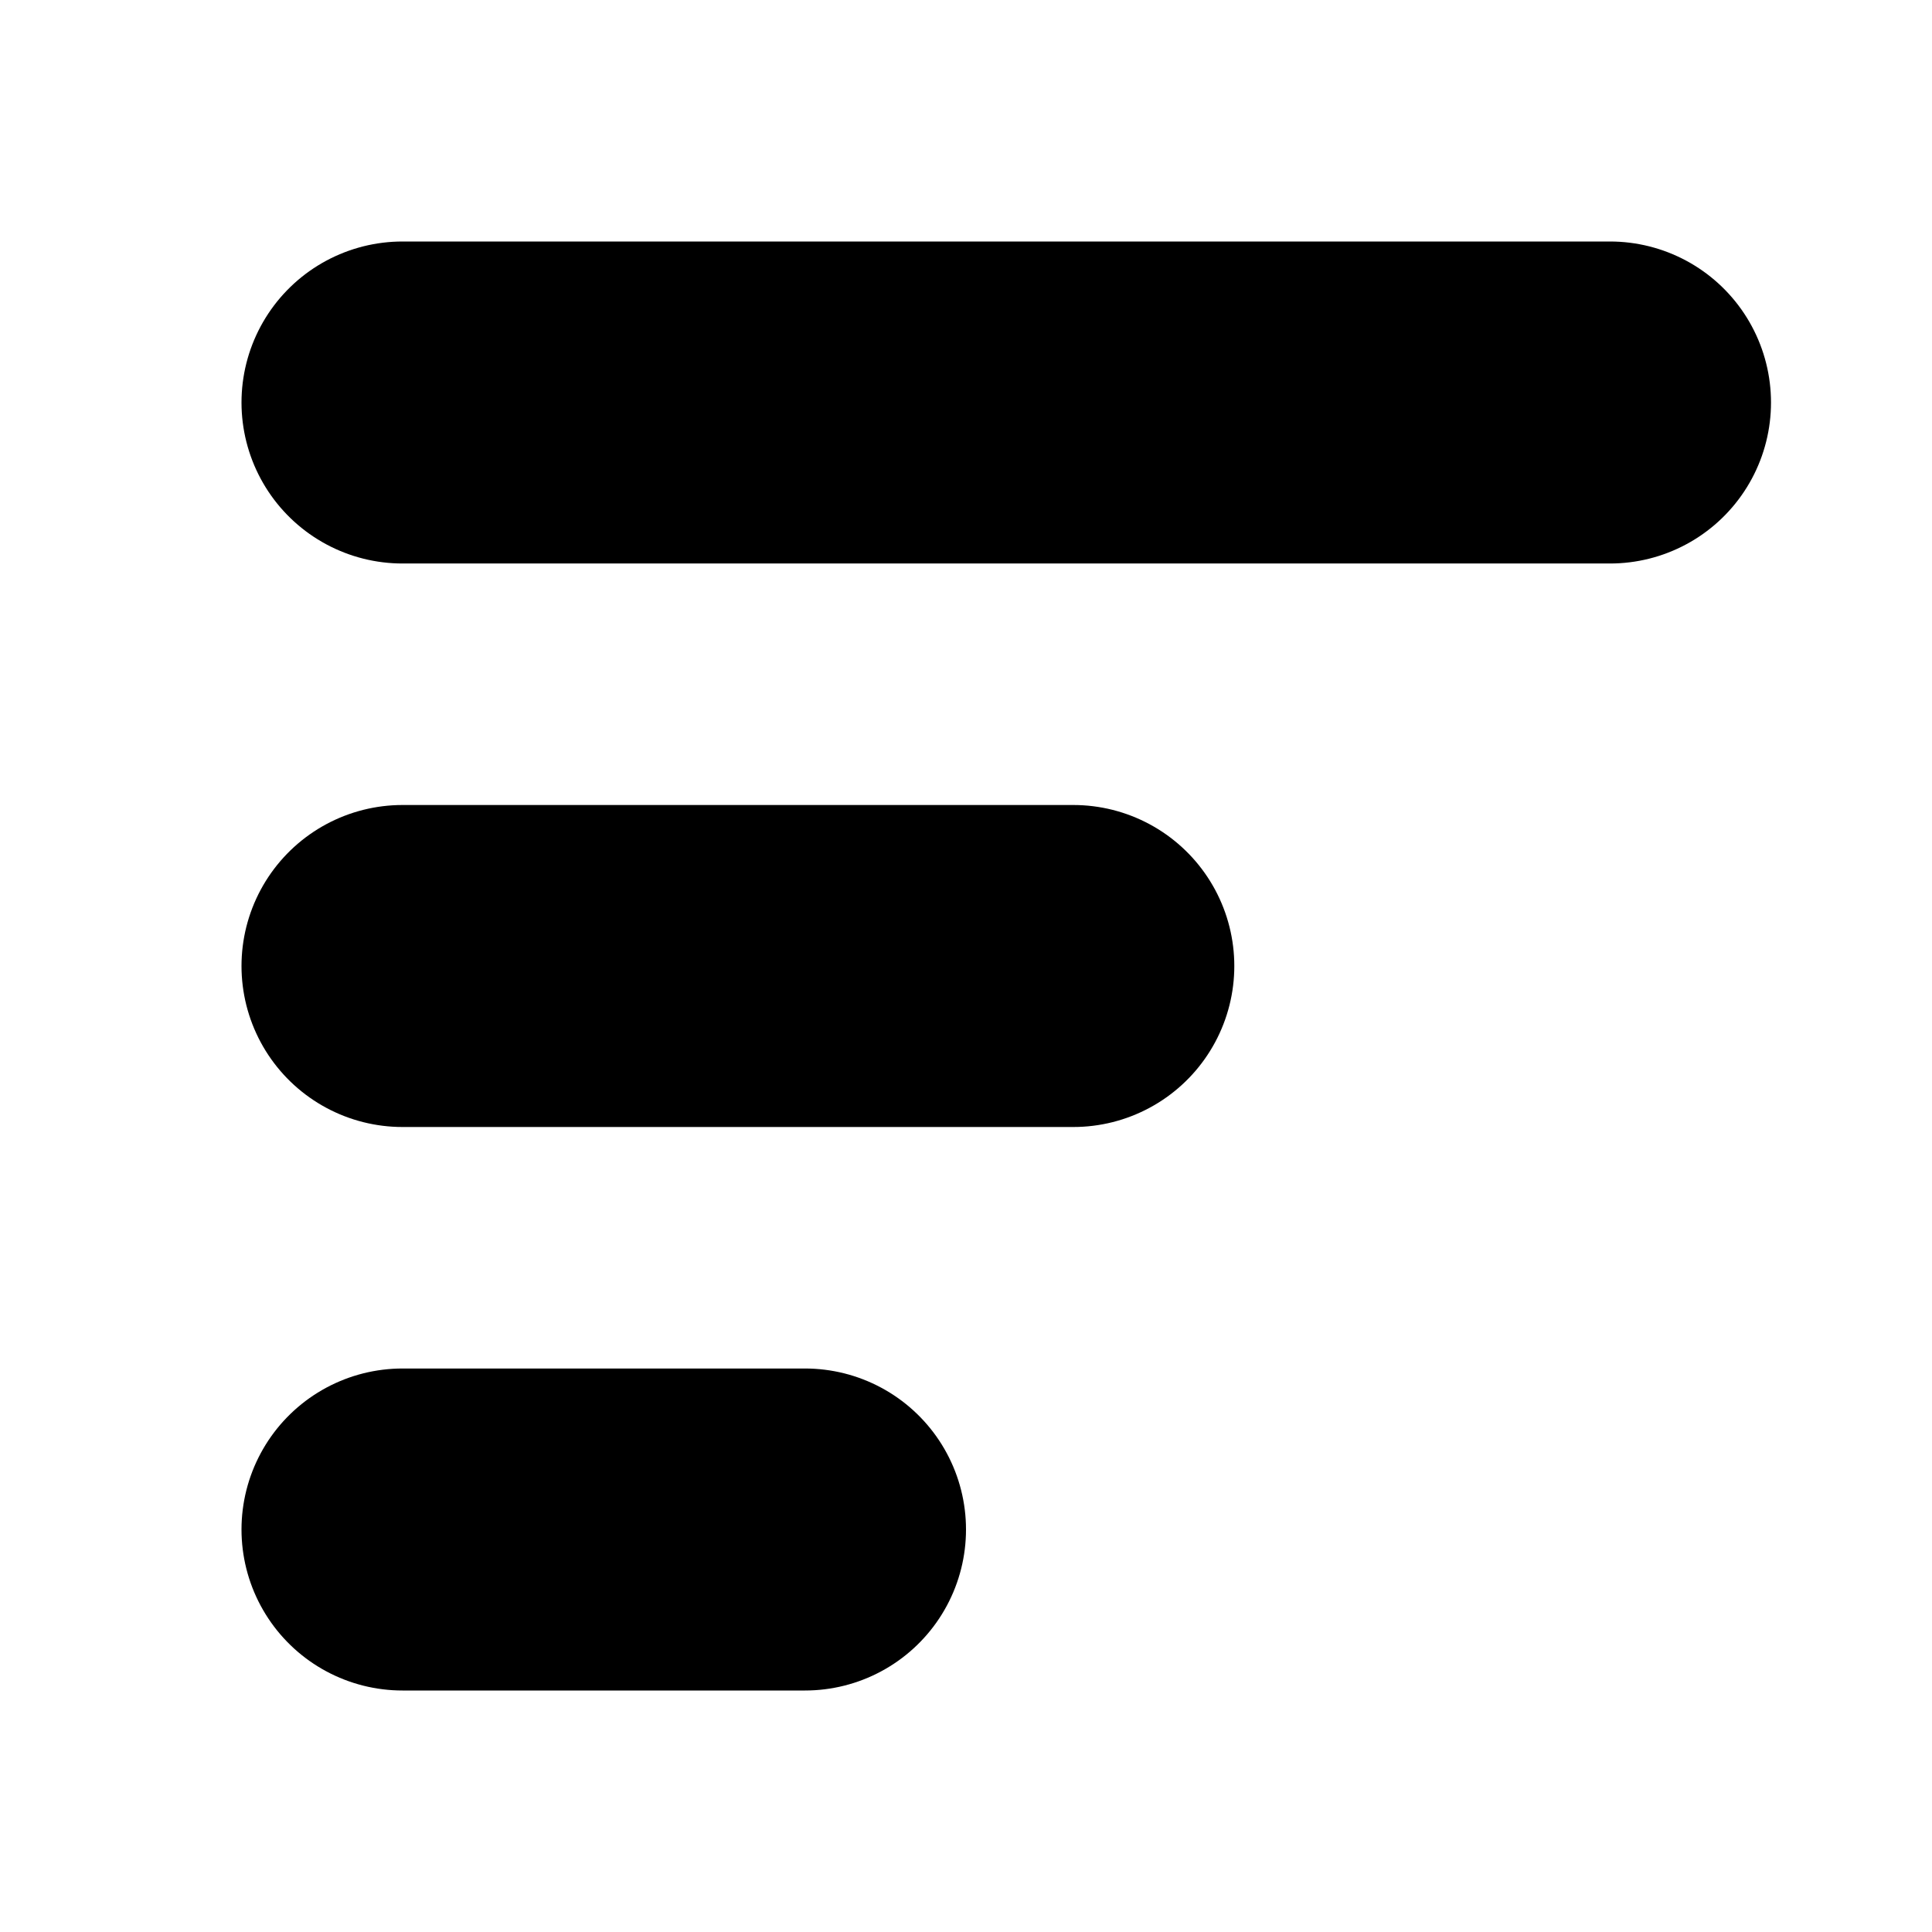 <svg width="24" height="24" viewBox="0 0 24 24" fill="none" xmlns="http://www.w3.org/2000/svg">
<path d="M5 5H20" stroke="black" stroke-width="4" stroke-linecap="round" stroke-linejoin="round"/>
<path d="M5 19H10" stroke="black" stroke-width="4" stroke-linecap="round" stroke-linejoin="round"/>
<path d="M5 12H13.333" stroke="black" stroke-width="4" stroke-linecap="round" stroke-linejoin="round"/>
</svg>
